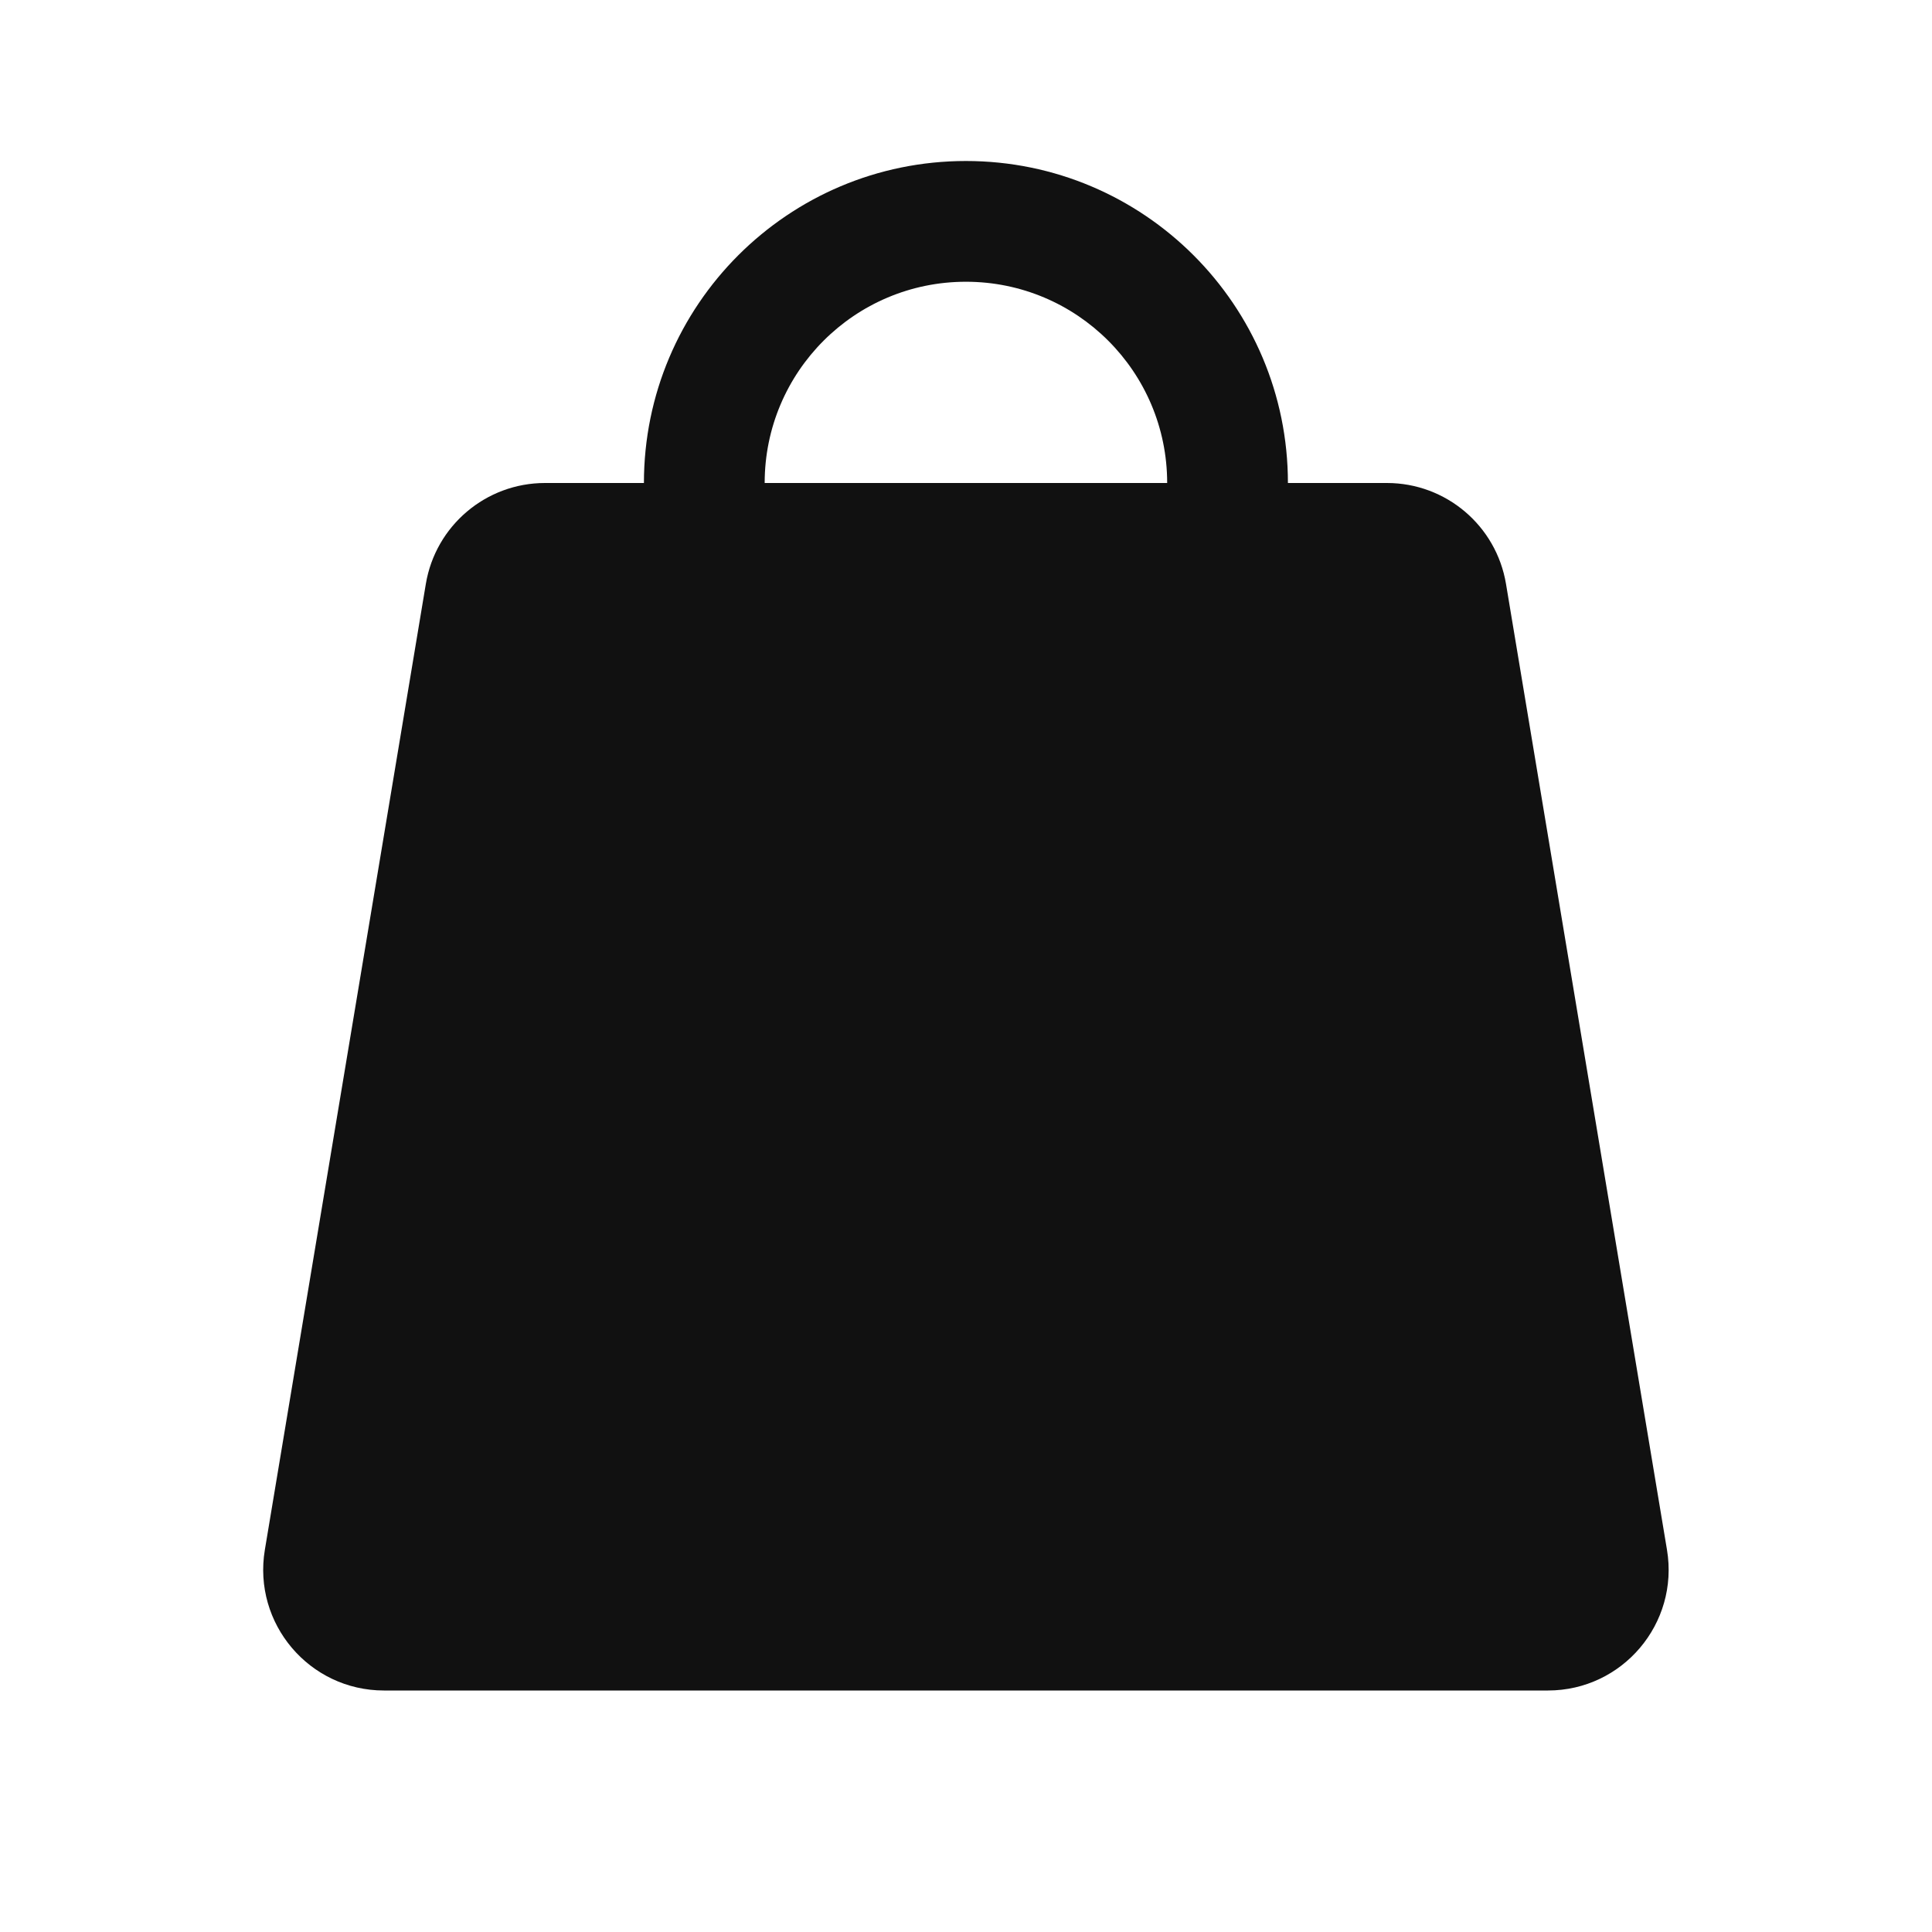 <svg width="24" height="24" viewBox="0 0 24 24" fill="none" xmlns="http://www.w3.org/2000/svg">
<path fill-rule="evenodd" clip-rule="evenodd" d="M9.499 6H11.999H14.499C14.499 4.619 13.38 3.5 11.999 3.5C10.618 3.5 9.499 4.619 9.499 6ZM7.999 6H6.77C6.037 6 5.411 6.53 5.29 7.253L3.29 19.253C3.138 20.168 3.843 21 4.77 21H11.999H19.229C20.155 21 20.86 20.168 20.708 19.253L18.708 7.253C18.587 6.53 17.962 6 17.229 6H15.999C15.999 3.791 14.208 2 11.999 2C9.79 2 7.999 3.791 7.999 6Z" fill="#111111"/>
</svg>
